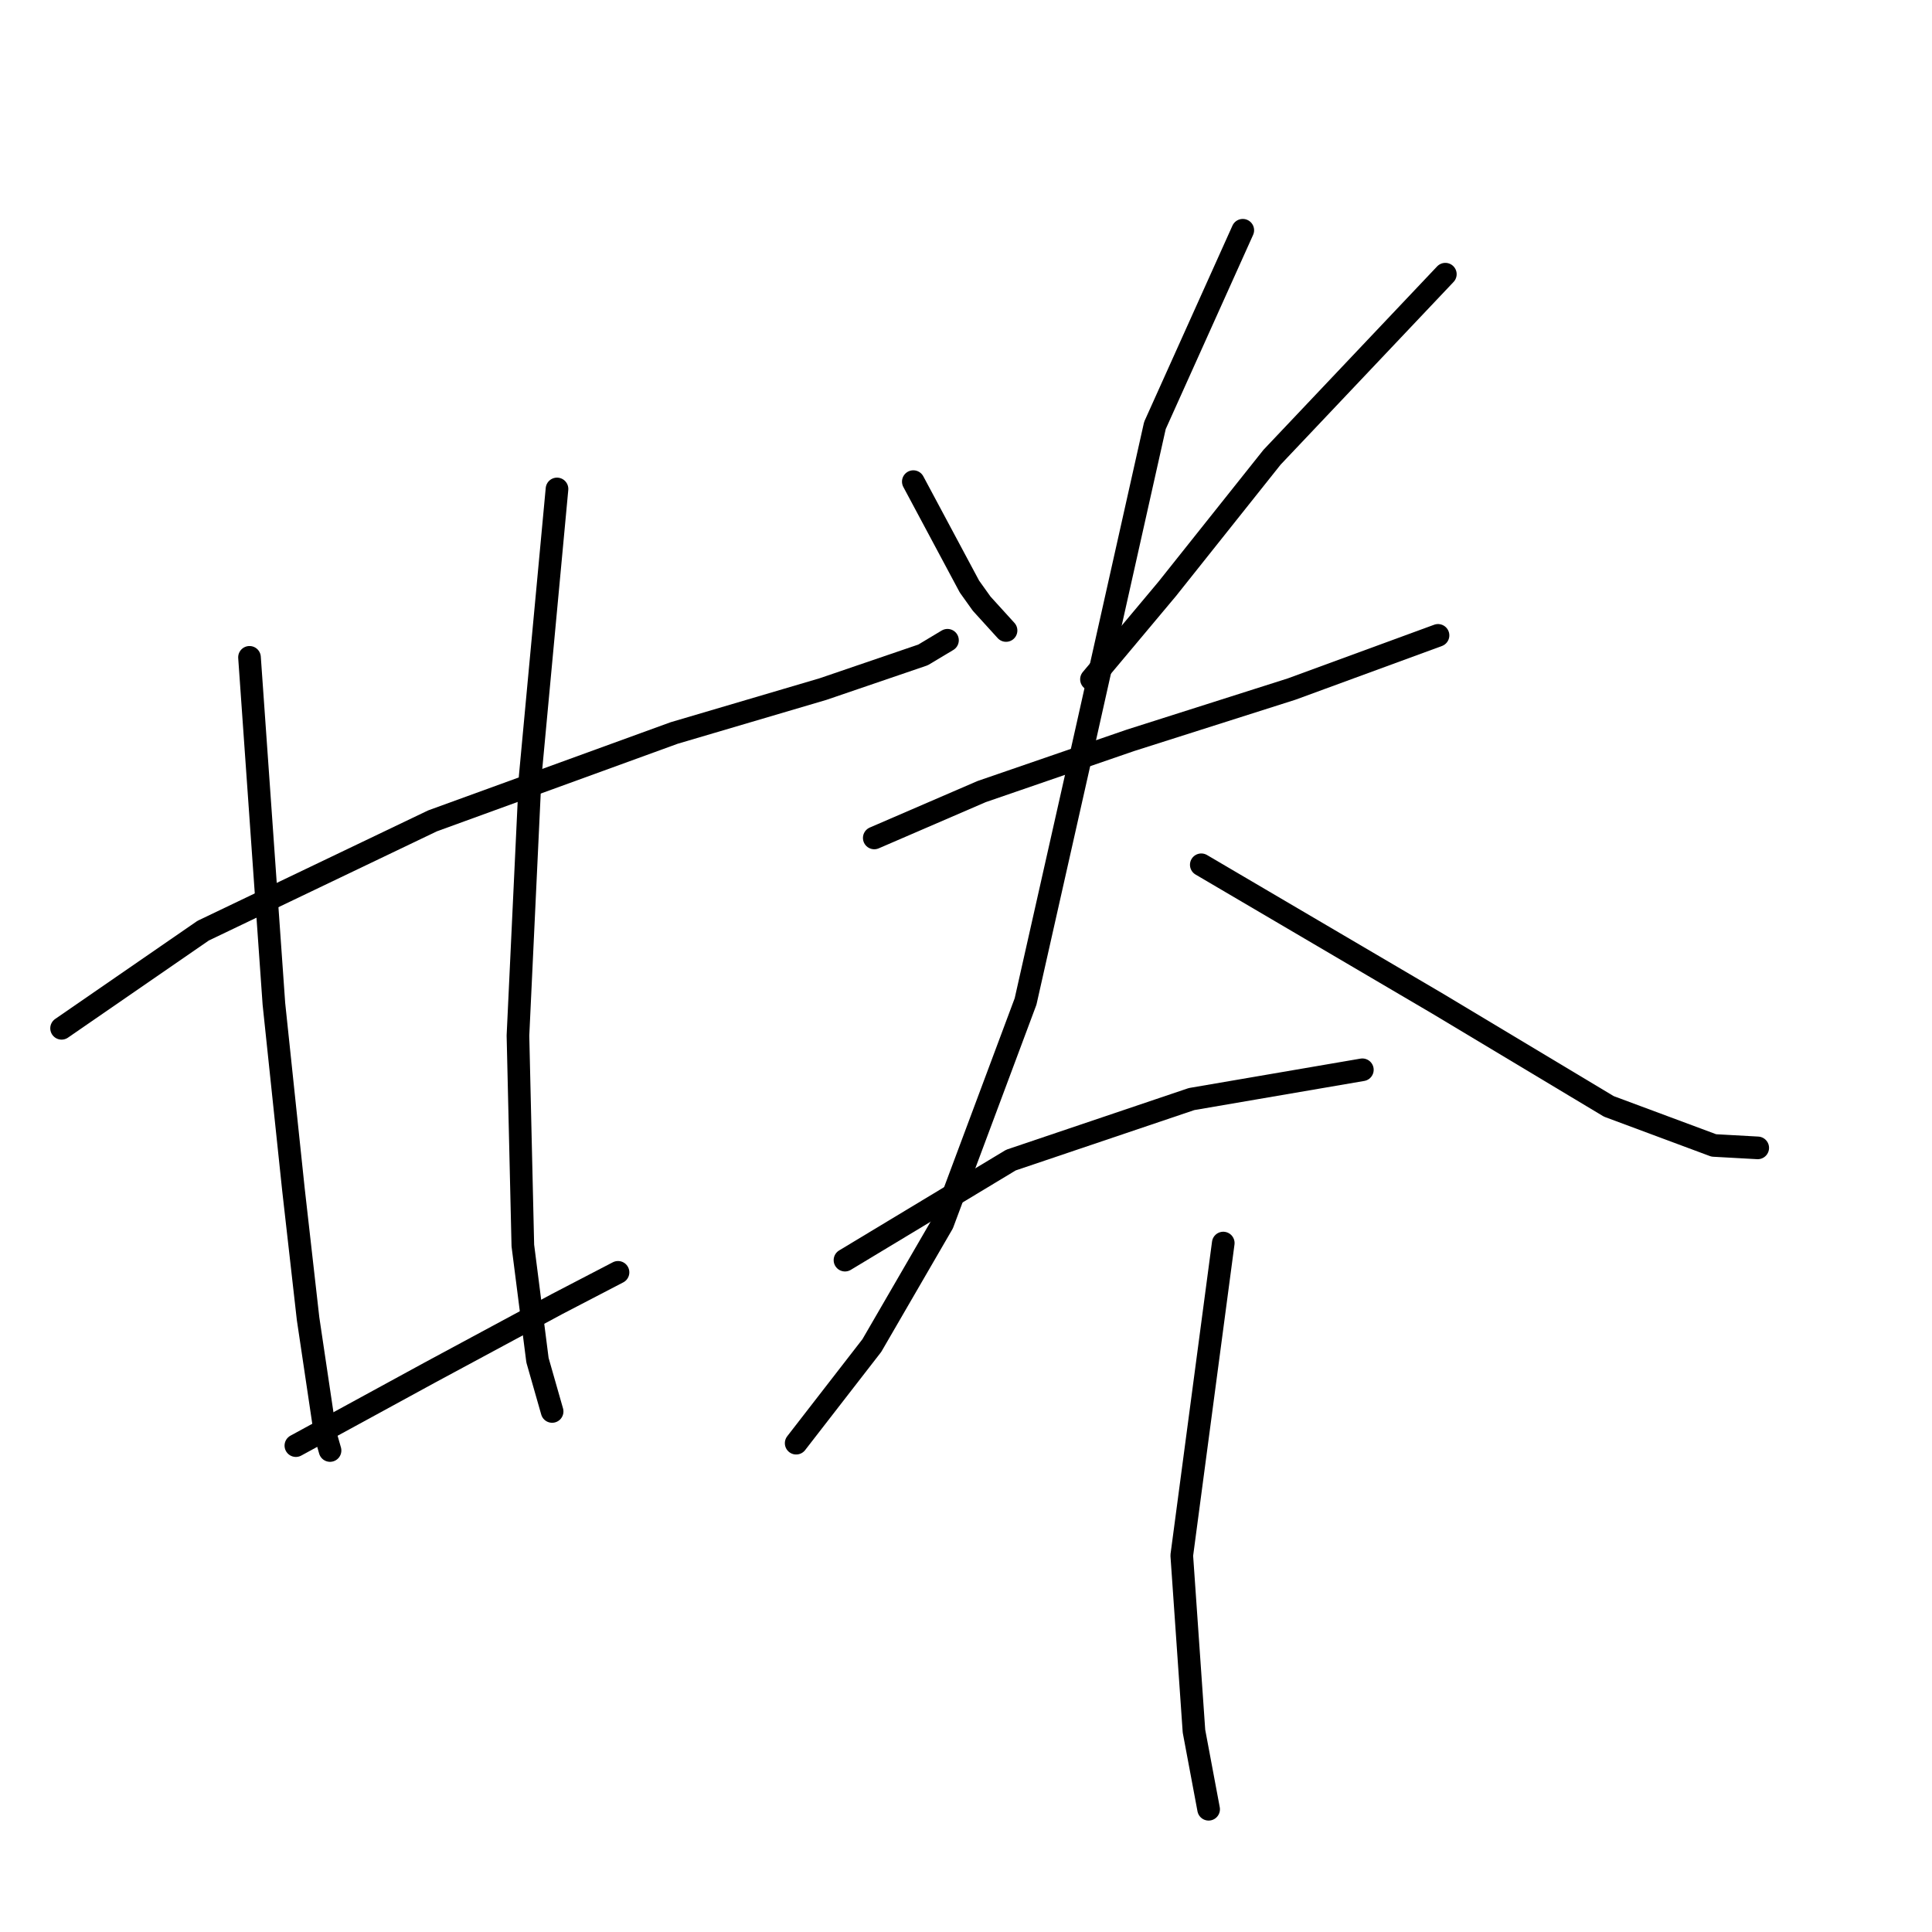 <?xml version="1.0" standalone="no"?>
    <svg width="256" height="256" xmlns="http://www.w3.org/2000/svg" version="1.1">
    <polyline stroke="black" stroke-width="3" stroke-linecap="round" fill="transparent" stroke-linejoin="round" points="8.16 136.255 26.916 123.32 57.314 108.768 89.328 97.126 109.054 91.305 122.312 86.778 125.546 84.838 125.546 84.838 " />
        <polyline stroke="black" stroke-width="3" stroke-linecap="round" fill="transparent" stroke-linejoin="round" points="33.06 87.101 36.294 133.021 38.881 157.597 40.822 174.736 43.085 189.935 43.732 192.199 43.732 192.199 " />
        <polyline stroke="black" stroke-width="3" stroke-linecap="round" fill="transparent" stroke-linejoin="round" points="73.806 64.788 70.249 102.947 68.632 137.225 69.279 165.035 71.219 180.234 73.159 187.025 73.159 187.025 " />
        <polyline stroke="black" stroke-width="3" stroke-linecap="round" fill="transparent" stroke-linejoin="round" points="39.205 191.552 56.99 181.851 73.806 172.796 81.89 168.592 81.89 168.592 " />
        <polyline stroke="black" stroke-width="3" stroke-linecap="round" fill="transparent" stroke-linejoin="round" points="121.019 63.818 128.457 77.723 130.074 79.987 133.307 83.544 133.307 83.544 " />
        <polyline stroke="black" stroke-width="3" stroke-linecap="round" fill="transparent" stroke-linejoin="round" points="191.515 36.331 168.555 60.584 154.65 78.047 144.625 90.012 144.625 90.012 " />
        <polyline stroke="black" stroke-width="3" stroke-linecap="round" fill="transparent" stroke-linejoin="round" points="115.845 111.031 130.074 104.887 149.799 98.096 171.142 91.305 190.545 84.191 190.545 84.191 " />
        <polyline stroke="black" stroke-width="3" stroke-linecap="round" fill="transparent" stroke-linejoin="round" points="164.675 30.51 153.033 56.381 143.979 96.803 135.894 132.697 124.9 162.125 115.522 178.294 105.497 191.229 105.497 191.229 " />
        <polyline stroke="black" stroke-width="3" stroke-linecap="round" fill="transparent" stroke-linejoin="round" points="159.177 114.588 190.545 133.021 213.181 146.603 227.087 151.777 232.907 152.1 232.907 152.1 " />
        <polyline stroke="black" stroke-width="3" stroke-linecap="round" fill="transparent" stroke-linejoin="round" points="111.964 166.975 133.954 153.717 157.884 145.633 180.52 141.752 180.52 141.752 " />
        <polyline stroke="black" stroke-width="3" stroke-linecap="round" fill="transparent" stroke-linejoin="round" points="162.088 164.712 156.59 206.104 158.207 229.387 160.148 239.735 160.148 239.735 " />
        </svg>